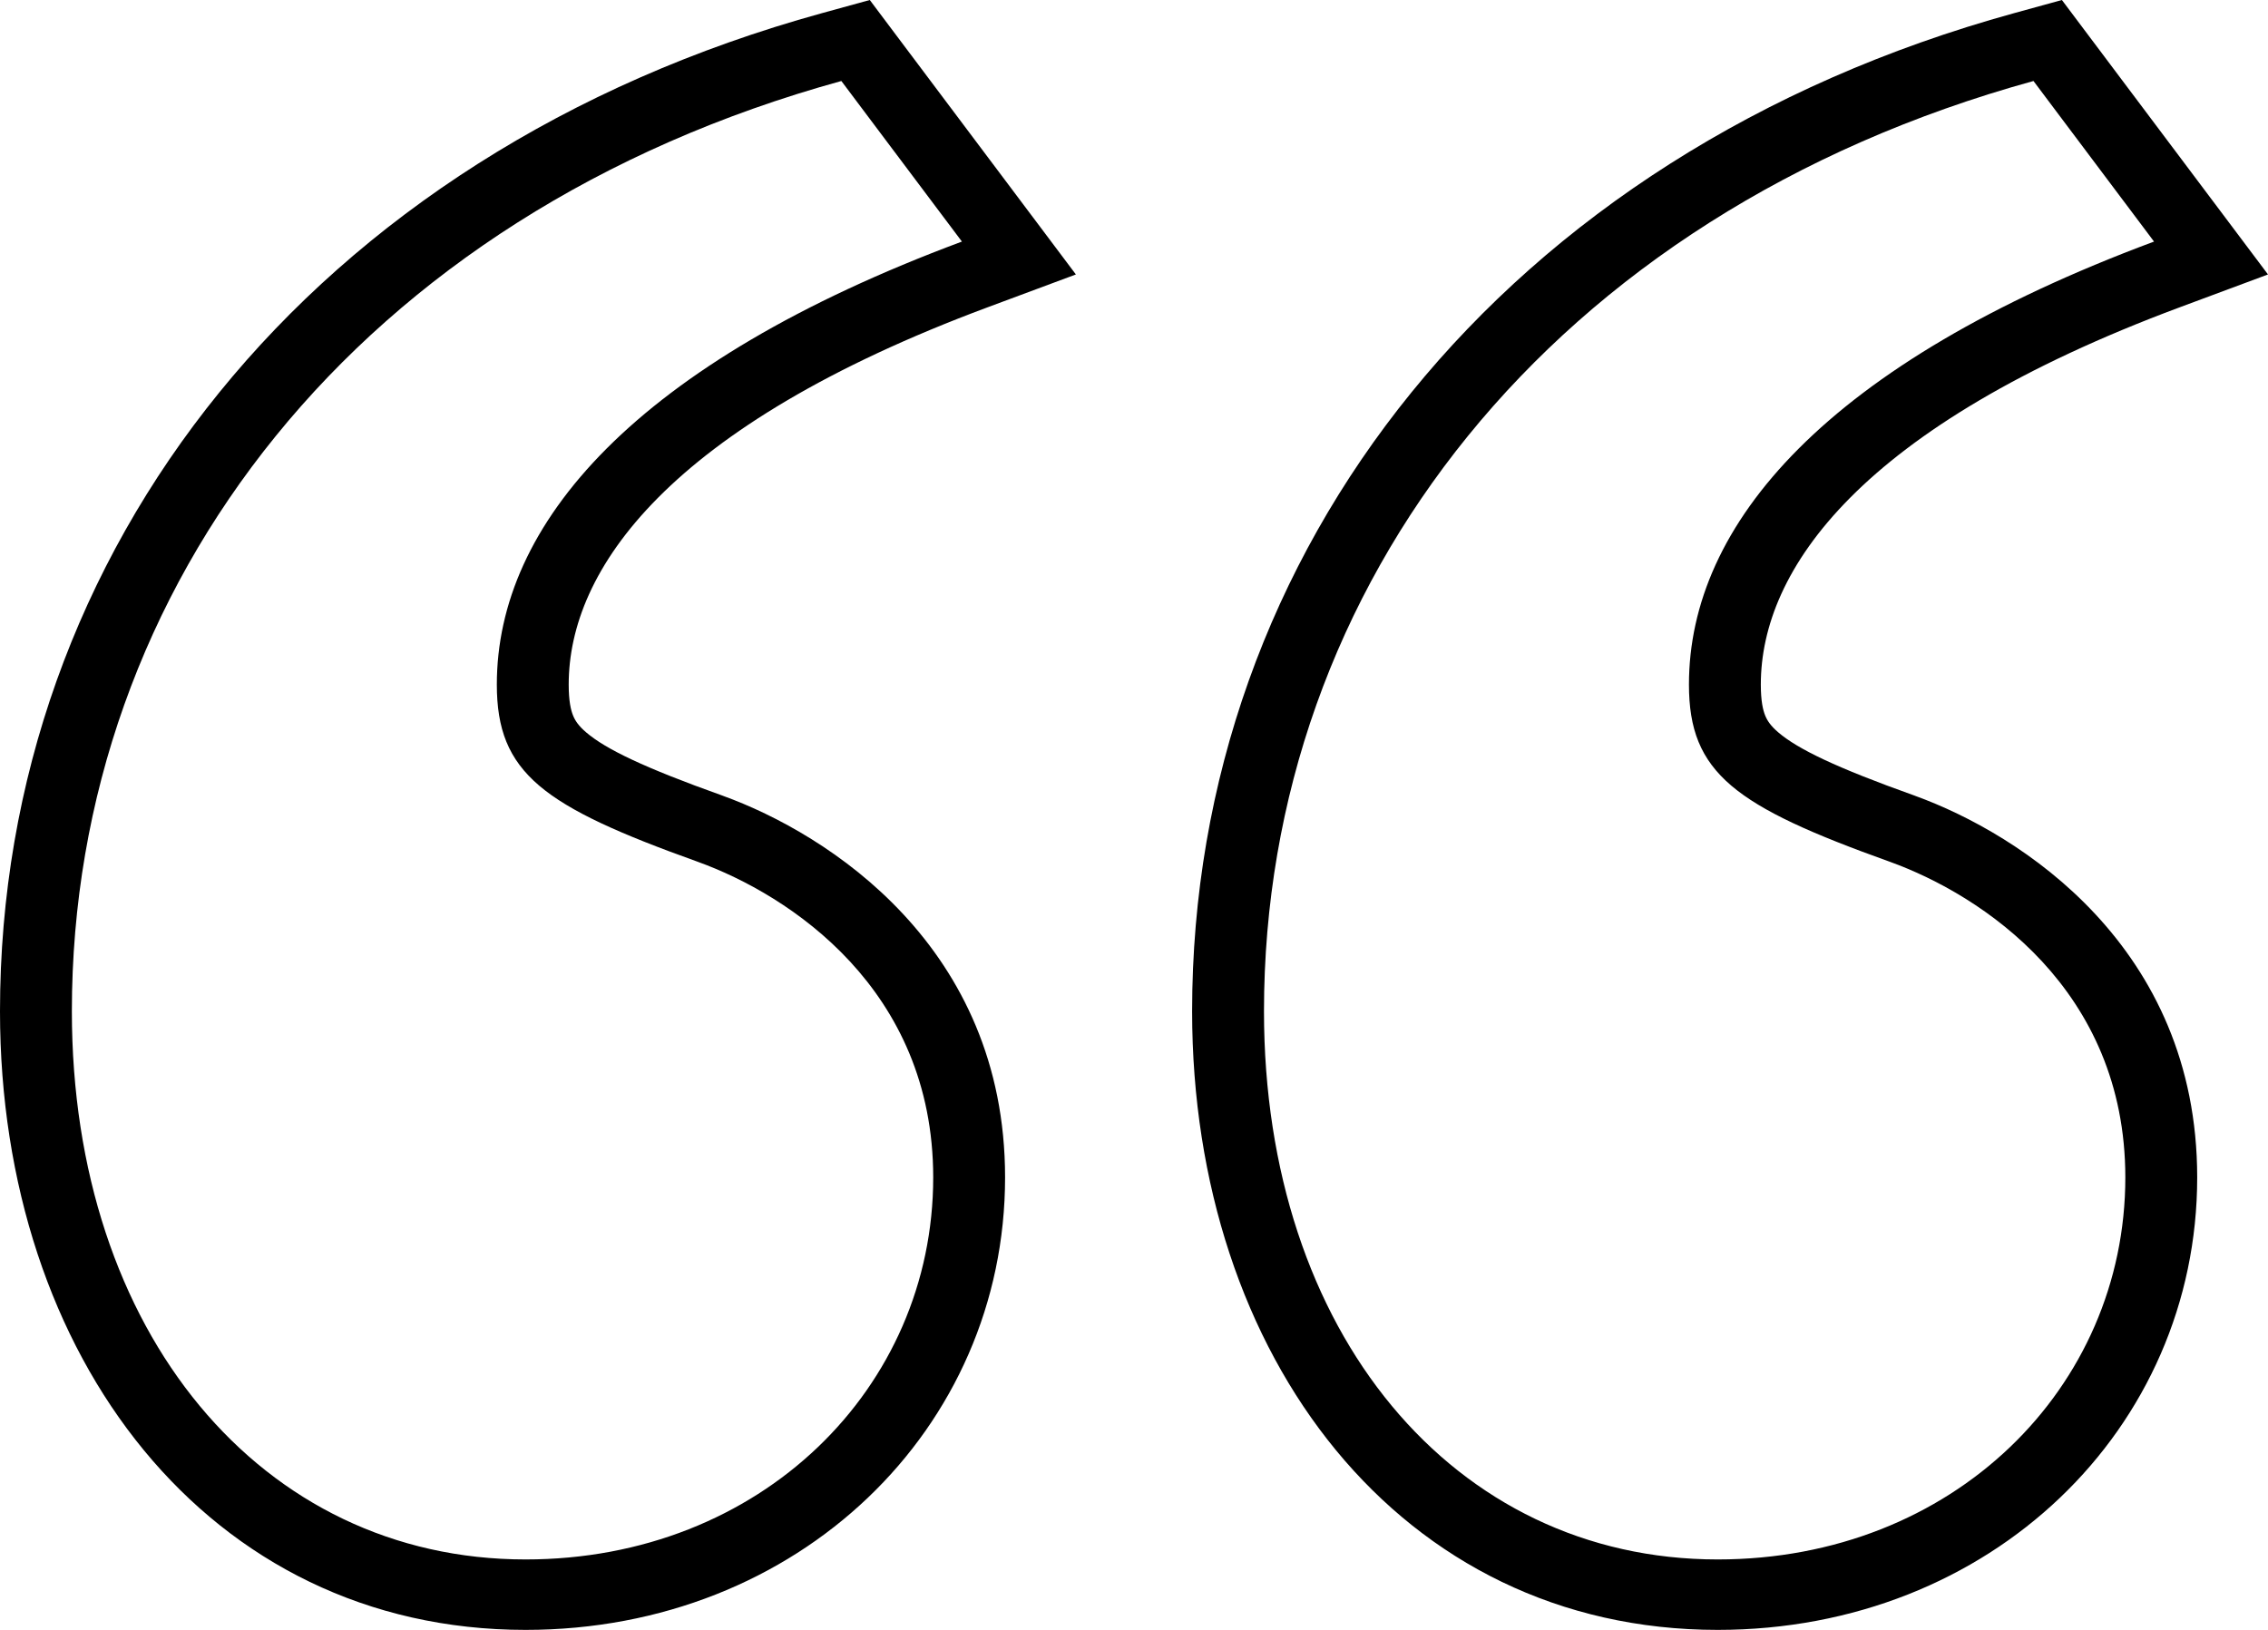 <svg xmlns="http://www.w3.org/2000/svg" width="32" height="23" viewBox="0 0 32 23">
  <path fill-rule="evenodd" d="M29.092 0L32 3.873 30.753 4.337C26.236 6.019 24.844 8.045 24.844 9.66 24.844 9.892 24.874 10.02 24.906 10.098 24.934 10.167 24.981 10.242 25.093 10.337 25.367 10.57 25.9 10.83 27.013 11.227L27.023 11.231C28.503 11.768 31.001 13.359 31.001 16.615 31.001 20.157 28.092 23 24.235 23 19.759 23 16.82 19.147 16.82 14.27 16.82 7.77 21.212 2.171 28.416.186L29.092 0zM28.691 1.143C21.885 3.018 17.834 8.254 17.834 14.27 17.834 18.805 20.509 22.006 24.235 22.006 27.557 22.006 29.987 19.584 29.987 16.615 29.987 13.959 27.963 12.63 26.665 12.161L26.657 12.158C25.569 11.768 24.862 11.456 24.427 11.086 24.21 10.901 24.06 10.7 23.965 10.468 23.87 10.236 23.83 9.972 23.83 9.66 23.83 7.395 25.773 5.128 30.392 3.409L28.691 1.143zM12.272 0L15.18 3.873 13.933 4.337C9.416 6.019 8.024 8.045 8.024 9.66 8.024 9.892 8.054 10.02 8.086 10.098 8.114 10.167 8.161 10.242 8.273 10.337 8.547 10.57 9.08 10.83 10.193 11.227L10.203 11.231C11.683 11.768 14.181 13.359 14.181 16.615 14.181 20.157 11.272 23 7.415 23 2.939 23 0 19.147 0 14.27 0 7.77 4.392 2.171 11.596.186L12.272 0zM11.871 1.143C5.065 3.018 1.014 8.254 1.014 14.27 1.014 18.805 3.689 22.006 7.415 22.006 10.737 22.006 13.167 19.584 13.167 16.615 13.167 13.959 11.143 12.63 9.845 12.161L9.837 12.158C8.749 11.768 8.042 11.456 7.607 11.086 7.39 10.901 7.24 10.7 7.145 10.468 7.05 10.236 7.01 9.972 7.01 9.66 7.01 7.395 8.953 5.128 13.572 3.409L11.871 1.143z"/>
</svg>
